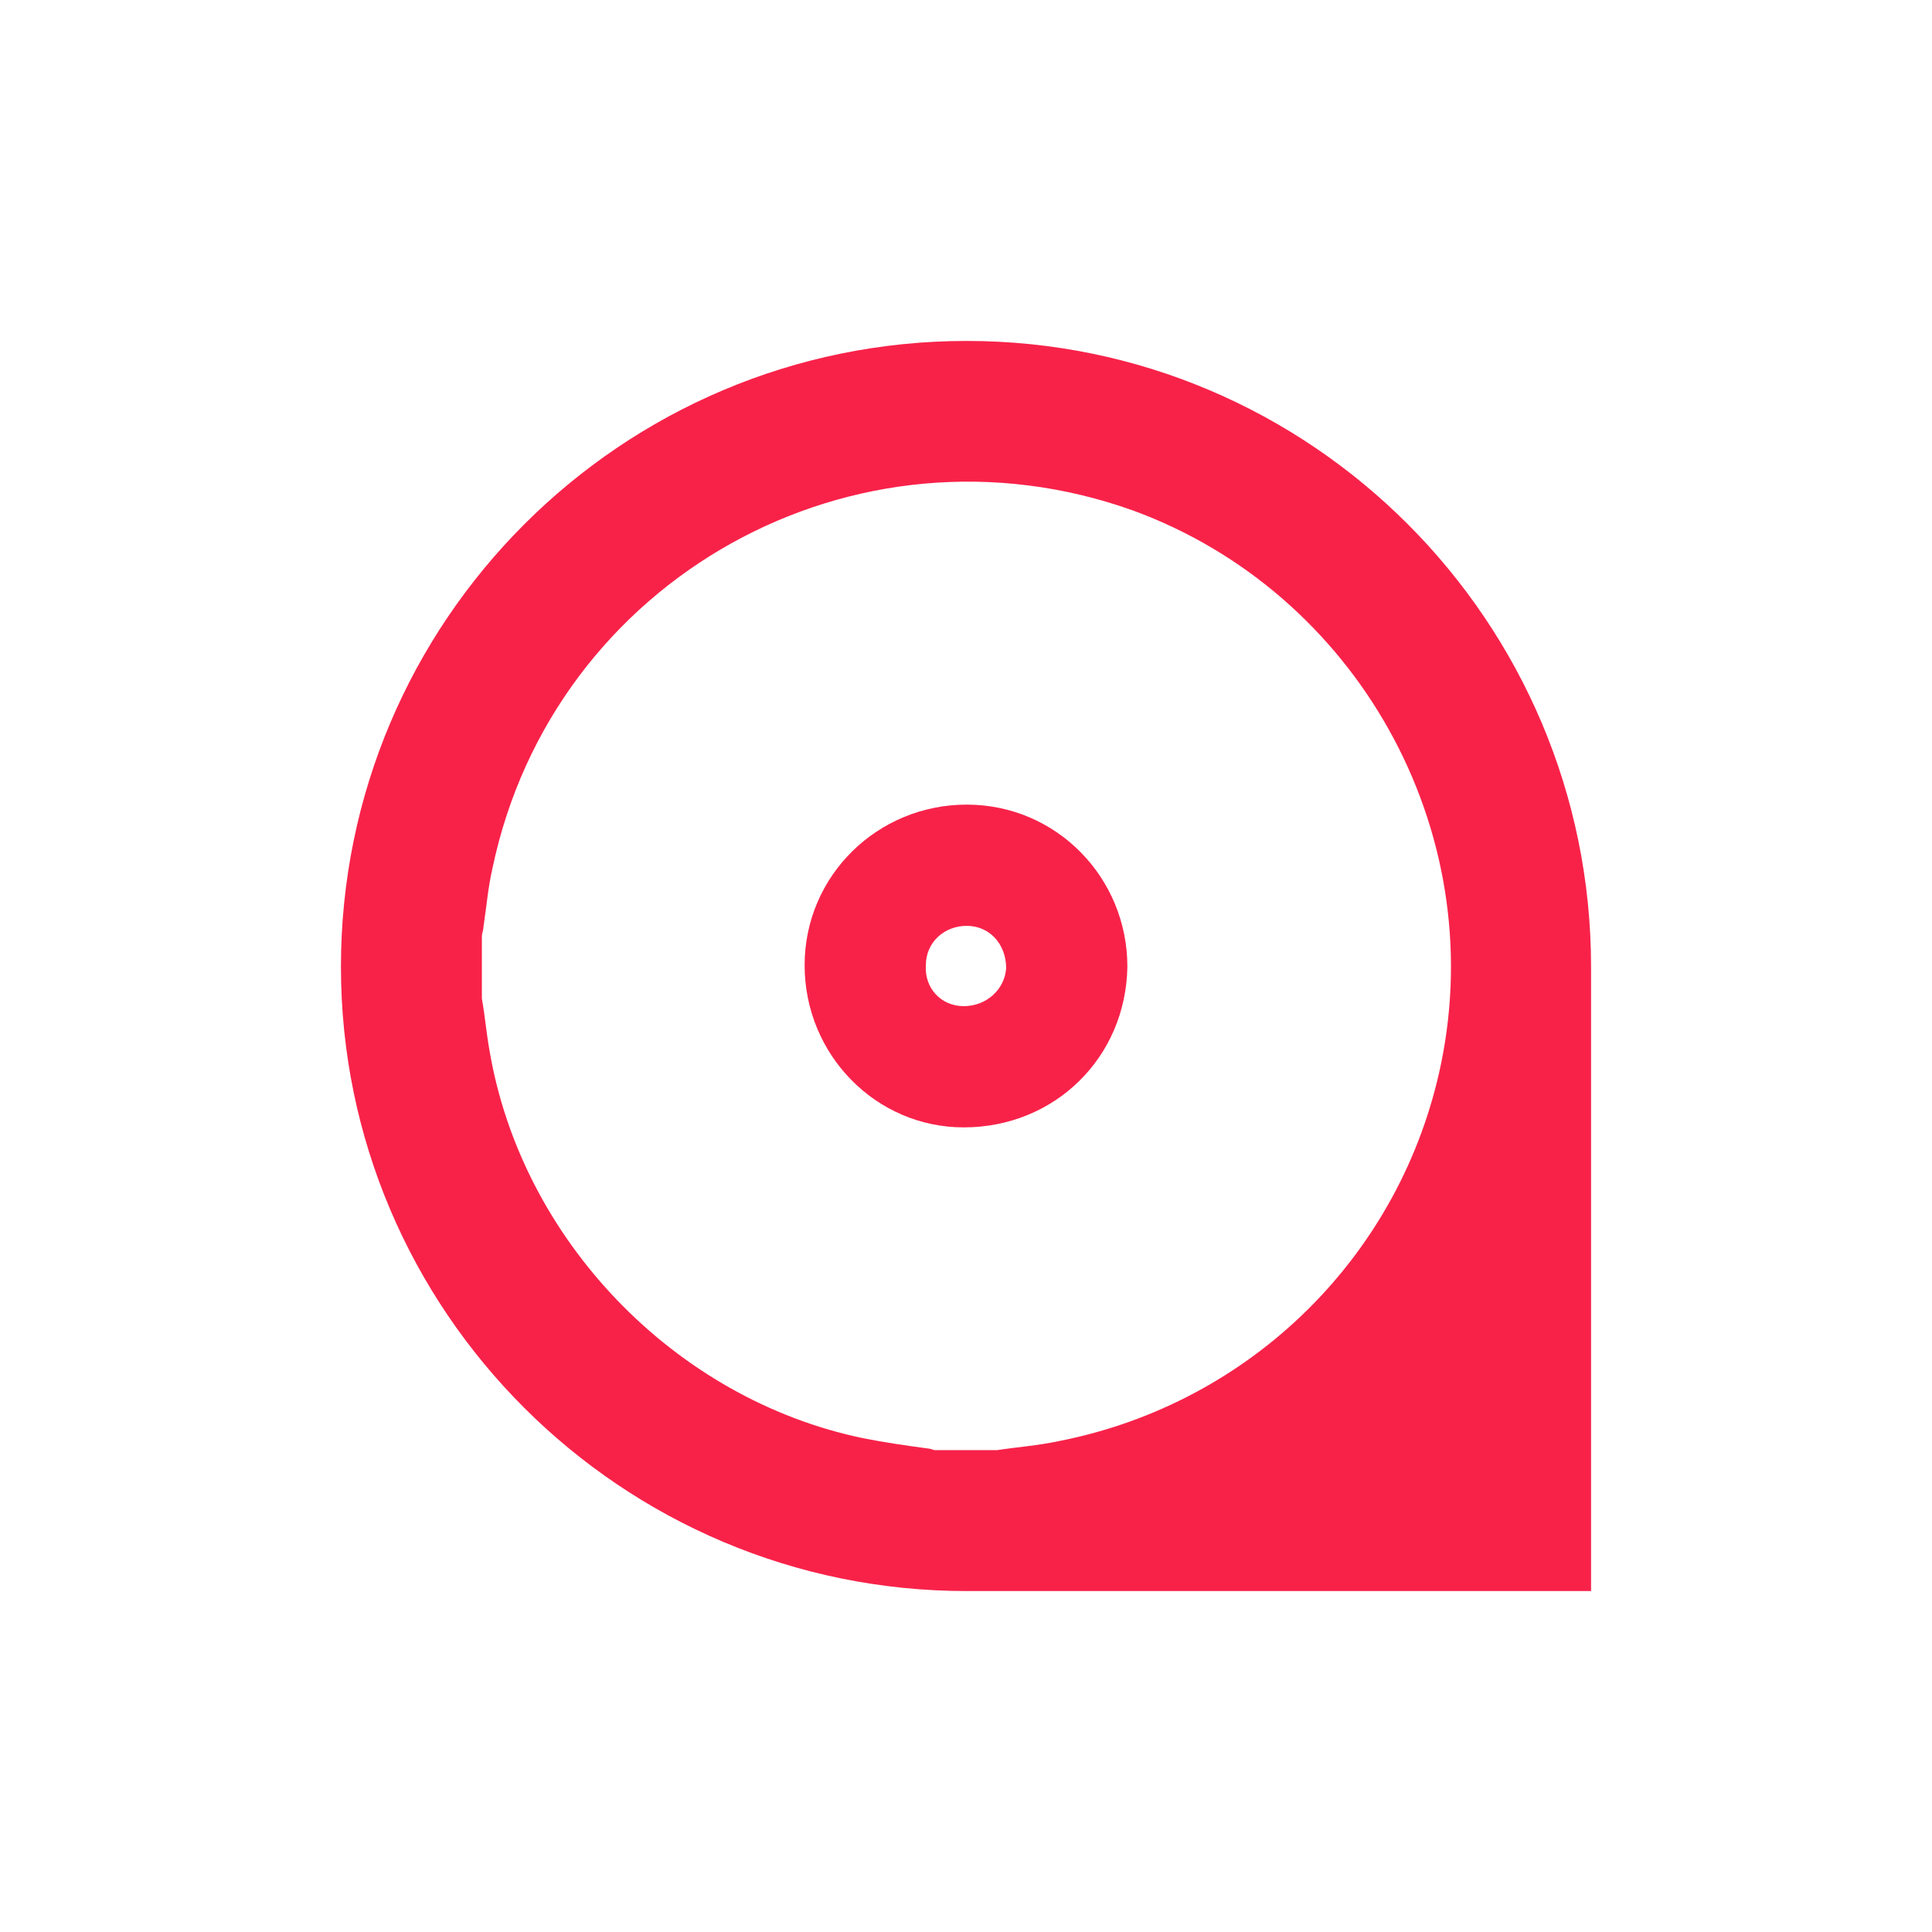 <?xml version="1.0" encoding="utf-8"?>
<!-- Generator: Adobe Illustrator 24.0.1, SVG Export Plug-In . SVG Version: 6.00 Build 0)  -->
<svg version="1.1" id="Layer_1" xmlns="http://www.w3.org/2000/svg" xmlns:xlink="http://www.w3.org/1999/xlink" x="0px" y="0px"
	 viewBox="0 0 127.5 127.5" style="enable-background:new 0 0 127.5 127.5;" xml:space="preserve">
<style type="text/css">
	.st0{display:none;}
	.st1{display:inline;}
	.st2{display:inline;fill:#FFFFFF;}
	.st3{clip-path:url(#SVGID_2_);fill:url(#SVGID_3_);}
	.st4{clip-path:url(#SVGID_5_);fill:url(#SVGID_6_);}
	.st5{clip-path:url(#SVGID_8_);fill:url(#SVGID_9_);}
	.st6{clip-path:url(#SVGID_11_);fill:url(#SVGID_12_);}
	.st7{clip-path:url(#SVGID_14_);fill:url(#SVGID_15_);}
	.st8{clip-path:url(#SVGID_17_);fill:url(#SVGID_18_);}
	.st9{clip-path:url(#SVGID_20_);fill:url(#SVGID_21_);}
	.st10{clip-path:url(#SVGID_23_);fill:url(#SVGID_24_);}
	.st11{clip-path:url(#SVGID_26_);fill:url(#SVGID_27_);}
	.st12{fill:#07DDB6;}
	.st13{display:inline;fill:#07DDB6;}
	.st14{fill:#844BB8;}
	.st15{display:inline;fill:#844BB8;}
	.st16{fill:#056CF2;}
	.st17{display:inline;fill:#056CF2;}
	.st18{display:inline;fill:none;stroke:#000000;stroke-width:0.5;stroke-miterlimit:10;}
	.st19{fill:#F82249;}
</style>
<g id="Logo_1" class="st0">
	<path class="st1" d="M55.1,9.1c-22.8,0-41.3,18.5-41.3,41.3s18.5,41.3,41.3,41.3h41.3V50.3C96.4,27.5,77.9,9.1,55.1,9.1z"/>
	<g class="st1">
		<path d="M660.7,60c-17.6,0-38.1,0-55.7,0c-0.7,0-1.3,0.1-2.2,0.1c5.1,9,20.3,14.5,31.5,3.4c5,4.7,10,9.4,15.4,14.4
			c-2.8,2.2-5.4,4.5-8.3,6.3c-7.4,4.6-15.4,6.7-24.2,6.1c-9.6-0.7-18-4-25-10.5c-9.4-8.6-13.9-19.4-13.3-32.2
			c0.8-18.6,14.6-34.7,33.4-38.4C633.8,5,655,19,659.7,40.3c0.6,2.8,0.8,5.7,1,8.6c0.2,3.1,0,6.3,0.1,9.5L660.7,60z M602.9,39.1
			c11.3,0,22.6,0,33.8,0c-2.1-4.6-8.5-9.5-16.6-9.8C613.2,29.2,605.1,33.7,602.9,39.1z"/>
		<path d="M357.1,49.5c0.2,22.7-18.3,41.5-41.6,41.5c-23.1,0-41.7-18.3-41.6-42.1c0.2-23.3,19.2-40.8,41.5-40.9
			C338.1,8,357.5,26.7,357.1,49.5z M295.6,49.6c-0.2,10.2,8.2,19.8,20,19.9c10.8,0.1,19.7-9,19.7-19.7s-8.3-20.1-19.8-20.1
			C303.8,29.7,295.4,39.4,295.6,49.6z"/>
		<path d="M228.7,8.1c22.6-0.3,41.7,18.6,41.6,41.5C270.1,71.4,252.7,91,228.8,91c-23.3,0-41.8-18.8-41.5-42.2
			C187.5,26.5,205.7,7.9,228.7,8.1z M248.7,49.6c-0.3-11.1-8.9-19.8-19.9-19.9c-10.9-0.1-20,9.1-20,20c0,10.7,9.1,19.9,20,19.8
			C239.9,69.4,248.5,60.6,248.7,49.6z"/>
		<path d="M186.1,25.8c-5.8,4-11.6,8.1-17.3,12.1c-9-11.4-23.6-9.5-30.7-1.8c-7.2,7.8-6.9,20.2,0.6,27.6c7.6,7.6,21.9,8.4,30.3-2.6
			c5.9,4,11.7,8,17.8,12.1c-3.9,5.5-8.7,9.8-14.5,13c-7.8,4.2-16.1,5.7-24.8,4.7c-20.4-2.4-34.6-18.9-36.1-37
			c-1.9-23.3,13.6-40,30.3-44.4C159.8,4.6,177.9,13.4,186.1,25.8z"/>
		<path d="M447.5,91.6H446c-20.5-0.5-38.9-15.3-42.7-36.3c-0.5-2.6-0.8-5.4-0.8-8c-0.1-18.6,0-38.7-0.1-57.3l21.6-6.9V9h23.4
			c0,6.7,0,13.3,0,20.1H424V47c0.1,11.6,8.8,21.4,20.3,22.9c1,0.1,2,0.3,3.2,0.4V91.6z"/>
		<path d="M387.8-27.4c0,38.4,0,79,0,117.4c-5.7,0-21.5,0-21.7,0c0-36.2,0-74,0-110.3L387.8-27.4z"/>
		<path d="M535.9,54.3c0.4-19.7,9.6-34,27.2-42.9c5.8-2.9,12-4.3,18.5-4.4h1.5c0,7.1,0,14.3,0,21.4c-2,0.2-3.9,0.5-5.8,1
			c-10.4,2.5-18.1,11.1-19.5,21.7c-0.2,1.5-0.2,3-0.2,4.5c0,10.9,0,23.7,0,34.6h-21.7V54.3z"/>
		<path d="M502.8,9v45.7c0,8.1-6.6,14.7-14.7,14.7s-14.7-6.6-14.7-14.7V9h-21.8v45.7l0,0c0,20.1,16.3,36.4,36.4,36.4
			s36.4-16.3,36.4-36.4l0,0V9H502.8z"/>
	</g>
	<polygon class="st2" points="36.1,31.3 53.5,40.2 67.4,26.3 64.3,45.7 81.8,54.6 62.4,57.6 59.4,77 50.5,59.5 31.1,62.6 45,48.7 	
		"/>
</g>
<g id="Color" class="st0">
	<g class="st1">
		<g>
			<g>
				<defs>
					<path id="SVGID_1_" d="M660.7,60c-17.6,0-38.1,0-55.7,0c-0.7,0-1.3,0.1-2.2,0.1c5.1,9,20.3,14.5,31.5,3.4
						c5,4.7,10,9.4,15.4,14.4c-2.8,2.2-5.4,4.5-8.3,6.3c-7.4,4.6-15.4,6.7-24.2,6.1c-9.6-0.7-18-4-25-10.5
						c-9.4-8.6-13.9-19.4-13.3-32.2c0.8-18.6,14.6-34.7,33.4-38.4C633.8,5,655,19,659.7,40.3c0.6,2.8,0.8,5.7,1,8.6
						c0.2,3.1,0,6.3,0.1,9.5L660.7,60z M602.9,39.1c11.3,0,22.6,0,33.8,0c-2.1-4.6-8.5-9.5-16.6-9.8
						C613.2,29.2,605.1,33.7,602.9,39.1z"/>
				</defs>
				<clipPath id="SVGID_2_">
					<use xlink:href="#SVGID_1_"  style="overflow:visible;"/>
				</clipPath>
				
					<linearGradient id="SVGID_3_" gradientUnits="userSpaceOnUse" x1="2.8" y1="494.35" x2="700.6" y2="494.35" gradientTransform="matrix(1 0 0 1 0 -468)">
					<stop  offset="0" style="stop-color:#ED6C30"/>
					<stop  offset="1" style="stop-color:#E7502E"/>
				</linearGradient>
				<rect x="2.8" y="-78.6" class="st3" width="697.8" height="209.9"/>
			</g>
		</g>
	</g>
	<g class="st1">
		<g>
			<g>
				<defs>
					<path id="SVGID_4_" d="M357.1,49.5c0.2,22.7-18.3,41.5-41.6,41.5c-23.1,0-41.7-18.3-41.6-42.1c0.2-23.3,19.2-40.8,41.5-40.9
						C338.1,8,357.5,26.7,357.1,49.5z M295.6,49.6c-0.2,10.2,8.2,19.8,20,19.9c10.8,0.1,19.7-9,19.7-19.7s-8.3-20.1-19.8-20.1
						C303.8,29.7,295.4,39.4,295.6,49.6z"/>
				</defs>
				<clipPath id="SVGID_5_">
					<use xlink:href="#SVGID_4_"  style="overflow:visible;"/>
				</clipPath>
				
					<linearGradient id="SVGID_6_" gradientUnits="userSpaceOnUse" x1="2.8" y1="494.35" x2="700.6" y2="494.35" gradientTransform="matrix(1 0 0 1 0 -468)">
					<stop  offset="0" style="stop-color:#ED6C30"/>
					<stop  offset="1" style="stop-color:#E7502E"/>
				</linearGradient>
				<rect x="2.8" y="-78.6" class="st4" width="697.8" height="209.9"/>
			</g>
		</g>
	</g>
	<g class="st1">
		<g>
			<g>
				<defs>
					<path id="SVGID_7_" d="M228.7,8.1c22.6-0.3,41.7,18.6,41.6,41.5C270.1,71.4,252.7,91,228.8,91c-23.3,0-41.8-18.8-41.5-42.2
						C187.5,26.5,205.7,7.9,228.7,8.1z M248.7,49.6c-0.3-11.1-8.9-19.8-19.9-19.9c-10.9-0.1-20,9.1-20,20c0,10.7,9.1,19.9,20,19.8
						C239.9,69.4,248.5,60.6,248.7,49.6z"/>
				</defs>
				<clipPath id="SVGID_8_">
					<use xlink:href="#SVGID_7_"  style="overflow:visible;"/>
				</clipPath>
				
					<linearGradient id="SVGID_9_" gradientUnits="userSpaceOnUse" x1="2.8" y1="494.35" x2="700.6" y2="494.35" gradientTransform="matrix(1 0 0 1 0 -468)">
					<stop  offset="0" style="stop-color:#ED6C30"/>
					<stop  offset="1" style="stop-color:#E7502E"/>
				</linearGradient>
				<rect x="2.8" y="-78.6" class="st5" width="697.8" height="209.9"/>
			</g>
		</g>
	</g>
	<g class="st1">
		<g>
			<g>
				<defs>
					<path id="SVGID_10_" d="M186.1,25.8c-5.8,4-11.6,8.1-17.3,12.1c-9-11.4-23.6-9.5-30.7-1.8c-7.2,7.8-6.9,20.2,0.6,27.6
						c7.6,7.6,21.9,8.4,30.3-2.6c5.9,4,11.7,8,17.8,12.1c-3.9,5.5-8.7,9.8-14.5,13c-7.8,4.2-16.1,5.7-24.8,4.7
						c-20.4-2.4-34.6-18.9-36.1-37c-1.9-23.3,13.6-40,30.3-44.4C159.8,4.6,177.9,13.4,186.1,25.8z"/>
				</defs>
				<clipPath id="SVGID_11_">
					<use xlink:href="#SVGID_10_"  style="overflow:visible;"/>
				</clipPath>
				
					<linearGradient id="SVGID_12_" gradientUnits="userSpaceOnUse" x1="2.8" y1="494.35" x2="700.6" y2="494.35" gradientTransform="matrix(1 0 0 1 0 -468)">
					<stop  offset="0" style="stop-color:#ED6C30"/>
					<stop  offset="1" style="stop-color:#E7502E"/>
				</linearGradient>
				<rect x="2.8" y="-78.6" class="st6" width="697.8" height="209.9"/>
			</g>
		</g>
	</g>
	<g class="st1">
		<g>
			<g>
				<defs>
					<path id="SVGID_13_" d="M447.5,91.6H446c-20.5-0.5-38.9-15.3-42.7-36.3c-0.5-2.6-0.8-5.4-0.8-8c-0.1-18.6,0-38.7-0.1-57.3
						l21.6-6.9V9h23.4c0,6.7,0,13.3,0,20.1H424V47c0.1,11.6,8.8,21.4,20.3,22.9c1,0.1,2,0.3,3.2,0.4V91.6z"/>
				</defs>
				<clipPath id="SVGID_14_">
					<use xlink:href="#SVGID_13_"  style="overflow:visible;"/>
				</clipPath>
				
					<linearGradient id="SVGID_15_" gradientUnits="userSpaceOnUse" x1="2.8" y1="494.35" x2="700.6" y2="494.35" gradientTransform="matrix(1 0 0 1 0 -468)">
					<stop  offset="0" style="stop-color:#ED6C30"/>
					<stop  offset="1" style="stop-color:#E7502E"/>
				</linearGradient>
				<rect x="2.8" y="-78.6" class="st7" width="697.8" height="209.9"/>
			</g>
		</g>
	</g>
	<g class="st1">
		<g>
			<g>
				<defs>
					<path id="SVGID_16_" d="M387.8-27.4c0,38.4,0,79,0,117.4c-5.7,0-21.5,0-21.7,0c0-36.2,0-74,0-110.3L387.8-27.4z"/>
				</defs>
				<clipPath id="SVGID_17_">
					<use xlink:href="#SVGID_16_"  style="overflow:visible;"/>
				</clipPath>
				
					<linearGradient id="SVGID_18_" gradientUnits="userSpaceOnUse" x1="2.8" y1="494.35" x2="700.6" y2="494.35" gradientTransform="matrix(1 0 0 1 0 -468)">
					<stop  offset="0" style="stop-color:#ED6C30"/>
					<stop  offset="1" style="stop-color:#E7502E"/>
				</linearGradient>
				<rect x="2.8" y="-78.6" class="st8" width="697.8" height="209.9"/>
			</g>
		</g>
	</g>
	<g class="st1">
		<g>
			<g>
				<defs>
					<path id="SVGID_19_" d="M535.9,54.3c0.4-19.7,9.6-34,27.2-42.9c5.8-2.9,12-4.3,18.5-4.4h1.5c0,7.1,0,14.3,0,21.4
						c-2,0.2-3.9,0.5-5.8,1c-10.4,2.5-18.1,11.1-19.5,21.7c-0.2,1.5-0.2,3-0.2,4.5c0,10.9,0,23.7,0,34.6h-21.7V54.3z"/>
				</defs>
				<clipPath id="SVGID_20_">
					<use xlink:href="#SVGID_19_"  style="overflow:visible;"/>
				</clipPath>
				
					<linearGradient id="SVGID_21_" gradientUnits="userSpaceOnUse" x1="2.8" y1="494.35" x2="700.6" y2="494.35" gradientTransform="matrix(1 0 0 1 0 -468)">
					<stop  offset="0" style="stop-color:#ED6C30"/>
					<stop  offset="1" style="stop-color:#E7502E"/>
				</linearGradient>
				<rect x="2.8" y="-78.6" class="st9" width="697.8" height="209.9"/>
			</g>
		</g>
	</g>
	<g class="st1">
		<g>
			<g>
				<defs>
					<path id="SVGID_22_" d="M502.8,9v45.7c0,8.1-6.6,14.7-14.7,14.7s-14.7-6.6-14.7-14.7V9h-21.8v45.7l0,0
						c0,20.1,16.3,36.4,36.4,36.4s36.4-16.3,36.4-36.4l0,0V9H502.8z"/>
				</defs>
				<clipPath id="SVGID_23_">
					<use xlink:href="#SVGID_22_"  style="overflow:visible;"/>
				</clipPath>
				
					<linearGradient id="SVGID_24_" gradientUnits="userSpaceOnUse" x1="2.8" y1="494.35" x2="700.6" y2="494.35" gradientTransform="matrix(1 0 0 1 0 -468)">
					<stop  offset="0" style="stop-color:#ED6C30"/>
					<stop  offset="1" style="stop-color:#E7502E"/>
				</linearGradient>
				<rect x="2.8" y="-78.6" class="st10" width="697.8" height="209.9"/>
			</g>
		</g>
	</g>
	<g class="st1">
		<g>
			<g>
				<defs>
					<path id="SVGID_25_" d="M55.1,9.1c-22.8,0-41.3,18.5-41.3,41.3s18.5,41.3,41.3,41.3h41.3V50.3C96.4,27.5,77.9,9.1,55.1,9.1z
						 M62.4,57.6l-3,19.4l-8.9-17.5l-19.3,3.1L45,48.7l-8.9-17.5l17.5,8.9l13.8-13.8l-3.1,19.3l17.5,8.9L62.4,57.6z"/>
				</defs>
				<clipPath id="SVGID_26_">
					<use xlink:href="#SVGID_25_"  style="overflow:visible;"/>
				</clipPath>
				
					<linearGradient id="SVGID_27_" gradientUnits="userSpaceOnUse" x1="2.8" y1="494.35" x2="700.6" y2="494.35" gradientTransform="matrix(1 0 0 1 0 -468)">
					<stop  offset="0" style="stop-color:#ED6C30"/>
					<stop  offset="1" style="stop-color:#E7502E"/>
				</linearGradient>
				<rect x="2.8" y="-78.6" class="st11" width="697.8" height="209.9"/>
			</g>
		</g>
	</g>
</g>
<g id="Layer_4" class="st0">
	<g class="st1">
		<path class="st12" d="M660.7,60c-17.6,0-38.1,0-55.7,0c-0.7,0-1.3,0.1-2.2,0.1c5.1,9,20.3,14.5,31.5,3.4c5,4.7,10,9.4,15.4,14.4
			c-2.8,2.2-5.4,4.5-8.3,6.3c-7.4,4.6-15.4,6.7-24.2,6.1c-9.6-0.7-18-4-25-10.5c-9.4-8.6-13.9-19.4-13.3-32.2
			c0.8-18.6,14.6-34.7,33.4-38.4C633.8,5,655,19,659.7,40.3c0.6,2.8,0.8,5.7,1,8.6c0.2,3.1,0,6.3,0.1,9.5L660.7,60z M602.9,39.1
			c11.3,0,22.6,0,33.8,0c-2.1-4.6-8.5-9.5-16.6-9.8C613.2,29.2,605.1,33.7,602.9,39.1z"/>
		<path class="st12" d="M357.1,49.5c0.2,22.7-18.3,41.5-41.6,41.5c-23.1,0-41.7-18.3-41.6-42.1c0.2-23.3,19.2-40.8,41.5-40.9
			C338.1,8,357.5,26.7,357.1,49.5z M295.6,49.6c-0.2,10.2,8.2,19.8,20,19.9c10.8,0.1,19.7-9,19.7-19.7s-8.3-20.1-19.8-20.1
			C303.8,29.7,295.4,39.4,295.6,49.6z"/>
		<path class="st12" d="M228.7,8.1c22.6-0.3,41.7,18.6,41.6,41.5C270.1,71.4,252.7,91,228.8,91c-23.3,0-41.8-18.8-41.5-42.2
			C187.5,26.5,205.7,7.9,228.7,8.1z M248.7,49.6c-0.3-11.1-8.9-19.8-19.9-19.9c-10.9-0.1-20,9.1-20,20c0,10.7,9.1,19.9,20,19.8
			C239.9,69.4,248.5,60.6,248.7,49.6z"/>
		<path class="st12" d="M186.1,25.8c-5.8,4-11.6,8.1-17.3,12.1c-9-11.4-23.6-9.5-30.7-1.8c-7.2,7.8-6.9,20.2,0.6,27.6
			c7.6,7.6,21.9,8.4,30.3-2.6c5.9,4,11.7,8,17.8,12.1c-3.9,5.5-8.7,9.8-14.5,13c-7.8,4.2-16.1,5.7-24.8,4.7
			c-20.4-2.4-34.6-18.9-36.1-37c-1.9-23.3,13.6-40,30.3-44.4C159.8,4.6,177.9,13.4,186.1,25.8z"/>
		<path class="st12" d="M447.5,91.6H446c-20.5-0.5-38.9-15.3-42.7-36.3c-0.5-2.6-0.8-5.4-0.8-8c-0.1-18.6,0-38.7-0.1-57.3l21.6-6.9
			V9h23.4c0,6.7,0,13.3,0,20.1H424V47c0.1,11.6,8.8,21.4,20.3,22.9c1,0.1,2,0.3,3.2,0.4V91.6z"/>
		<path class="st12" d="M387.8-27.4c0,38.4,0,79,0,117.4c-5.7,0-21.5,0-21.7,0c0-36.2,0-74,0-110.3L387.8-27.4z"/>
		<path class="st12" d="M535.9,54.3c0.4-19.7,9.6-34,27.2-42.9c5.8-2.9,12-4.3,18.5-4.4h1.5c0,7.1,0,14.3,0,21.4
			c-2,0.2-3.9,0.5-5.8,1c-10.4,2.5-18.1,11.1-19.5,21.7c-0.2,1.5-0.2,3-0.2,4.5c0,10.9,0,23.7,0,34.6h-21.7V54.3z"/>
		<path class="st12" d="M502.8,9v45.7c0,8.1-6.6,14.7-14.7,14.7s-14.7-6.6-14.7-14.7V9h-21.8v45.7l0,0c0,20.1,16.3,36.4,36.4,36.4
			s36.4-16.3,36.4-36.4l0,0V9H502.8z"/>
	</g>
	<path class="st13" d="M55.1,9.1c-22.8,0-41.3,18.5-41.3,41.3s18.5,41.3,41.3,41.3h41.3V50.3C96.4,27.5,77.9,9.1,55.1,9.1z
		 M62.4,57.6l-3,19.4l-8.9-17.5l-19.3,3.1L45,48.7l-8.9-17.5l17.5,8.9l13.8-13.8l-3.1,19.3l17.5,8.9L62.4,57.6z"/>
</g>
<g id="Layer_5" class="st0">
	<g class="st1">
		<path class="st14" d="M660.7,60c-17.6,0-38.1,0-55.7,0c-0.7,0-1.3,0.1-2.2,0.1c5.1,9,20.3,14.5,31.5,3.4c5,4.7,10,9.4,15.4,14.4
			c-2.8,2.2-5.4,4.5-8.3,6.3c-7.4,4.6-15.4,6.7-24.2,6.1c-9.6-0.7-18-4-25-10.5c-9.4-8.6-13.9-19.4-13.3-32.2
			c0.8-18.6,14.6-34.7,33.4-38.4C633.8,5,655,19,659.7,40.3c0.6,2.8,0.8,5.7,1,8.6c0.2,3.1,0,6.3,0.1,9.5L660.7,60z M602.9,39.1
			c11.3,0,22.6,0,33.8,0c-2.1-4.6-8.5-9.5-16.6-9.8C613.2,29.2,605.1,33.7,602.9,39.1z"/>
		<path class="st14" d="M357.1,49.5c0.2,22.7-18.3,41.5-41.6,41.5c-23.1,0-41.7-18.3-41.6-42.1c0.2-23.3,19.2-40.8,41.5-40.9
			C338.1,8,357.5,26.7,357.1,49.5z M295.6,49.6c-0.2,10.2,8.2,19.8,20,19.9c10.8,0.1,19.7-9,19.7-19.7s-8.3-20.1-19.8-20.1
			C303.8,29.7,295.4,39.4,295.6,49.6z"/>
		<path class="st14" d="M228.7,8.1c22.6-0.3,41.7,18.6,41.6,41.5C270.1,71.4,252.7,91,228.8,91c-23.3,0-41.8-18.8-41.5-42.2
			C187.5,26.5,205.7,7.9,228.7,8.1z M248.7,49.6c-0.3-11.1-8.9-19.8-19.9-19.9c-10.9-0.1-20,9.1-20,20c0,10.7,9.1,19.9,20,19.8
			C239.9,69.4,248.5,60.6,248.7,49.6z"/>
		<path class="st14" d="M186.1,25.8c-5.8,4-11.6,8.1-17.3,12.1c-9-11.4-23.6-9.5-30.7-1.8c-7.2,7.8-6.9,20.2,0.6,27.6
			c7.6,7.6,21.9,8.4,30.3-2.6c5.9,4,11.7,8,17.8,12.1c-3.9,5.5-8.7,9.8-14.5,13c-7.8,4.2-16.1,5.7-24.8,4.7
			c-20.4-2.4-34.6-18.9-36.1-37c-1.9-23.3,13.6-40,30.3-44.4C159.8,4.6,177.9,13.4,186.1,25.8z"/>
		<path class="st14" d="M447.5,91.6H446c-20.5-0.5-38.9-15.3-42.7-36.3c-0.5-2.6-0.8-5.4-0.8-8c-0.1-18.6,0-38.7-0.1-57.3l21.6-6.9
			V9h23.4c0,6.7,0,13.3,0,20.1H424V47c0.1,11.6,8.8,21.4,20.3,22.9c1,0.1,2,0.3,3.2,0.4V91.6z"/>
		<path class="st14" d="M387.8-27.4c0,38.4,0,79,0,117.4c-5.7,0-21.5,0-21.7,0c0-36.2,0-74,0-110.3L387.8-27.4z"/>
		<path class="st14" d="M535.9,54.3c0.4-19.7,9.6-34,27.2-42.9c5.8-2.9,12-4.3,18.5-4.4h1.5c0,7.1,0,14.3,0,21.4
			c-2,0.2-3.9,0.5-5.8,1c-10.4,2.5-18.1,11.1-19.5,21.7c-0.2,1.5-0.2,3-0.2,4.5c0,10.9,0,23.7,0,34.6h-21.7V54.3z"/>
		<path class="st14" d="M502.8,9v45.7c0,8.1-6.6,14.7-14.7,14.7s-14.7-6.6-14.7-14.7V9h-21.8v45.7l0,0c0,20.1,16.3,36.4,36.4,36.4
			s36.4-16.3,36.4-36.4l0,0V9H502.8z"/>
	</g>
	<path class="st15" d="M55.1,9.1c-22.8,0-41.3,18.5-41.3,41.3s18.5,41.3,41.3,41.3h41.3V50.3C96.4,27.5,77.9,9.1,55.1,9.1z
		 M62.4,57.6l-3,19.4l-8.9-17.5l-19.3,3.1L45,48.7l-8.9-17.5l17.5,8.9l13.8-13.8l-3.1,19.3l17.5,8.9L62.4,57.6z"/>
</g>
<g id="Layer_6" class="st0">
	<g class="st1">
		<path class="st16" d="M660.7,60c-17.6,0-38.1,0-55.7,0c-0.7,0-1.3,0.1-2.2,0.1c5.1,9,20.3,14.5,31.5,3.4c5,4.7,10,9.4,15.4,14.4
			c-2.8,2.2-5.4,4.5-8.3,6.3c-7.4,4.6-15.4,6.7-24.2,6.1c-9.6-0.7-18-4-25-10.5c-9.4-8.6-13.9-19.4-13.3-32.2
			c0.8-18.6,14.6-34.7,33.4-38.4C633.8,5,655,19,659.7,40.3c0.6,2.8,0.8,5.7,1,8.6c0.2,3.1,0,6.3,0.1,9.5L660.7,60z M602.9,39.1
			c11.3,0,22.6,0,33.8,0c-2.1-4.6-8.5-9.5-16.6-9.8C613.2,29.2,605.1,33.7,602.9,39.1z"/>
		<path class="st16" d="M357.1,49.5c0.2,22.7-18.3,41.5-41.6,41.5c-23.1,0-41.7-18.3-41.6-42.1c0.2-23.3,19.2-40.8,41.5-40.9
			C338.1,8,357.5,26.7,357.1,49.5z M295.6,49.6c-0.2,10.2,8.2,19.8,20,19.9c10.8,0.1,19.7-9,19.7-19.7s-8.3-20.1-19.8-20.1
			C303.8,29.7,295.4,39.4,295.6,49.6z"/>
		<path class="st16" d="M228.7,8.1c22.6-0.3,41.7,18.6,41.6,41.5C270.1,71.4,252.7,91,228.8,91c-23.3,0-41.8-18.8-41.5-42.2
			C187.5,26.5,205.7,7.9,228.7,8.1z M248.7,49.6c-0.3-11.1-8.9-19.8-19.9-19.9c-10.9-0.1-20,9.1-20,20c0,10.7,9.1,19.9,20,19.8
			C239.9,69.4,248.5,60.6,248.7,49.6z"/>
		<path class="st16" d="M186.1,25.8c-5.8,4-11.6,8.1-17.3,12.1c-9-11.4-23.6-9.5-30.7-1.8c-7.2,7.8-6.9,20.2,0.6,27.6
			c7.6,7.6,21.9,8.4,30.3-2.6c5.9,4,11.7,8,17.8,12.1c-3.9,5.5-8.7,9.8-14.5,13c-7.8,4.2-16.1,5.7-24.8,4.7
			c-20.4-2.4-34.6-18.9-36.1-37c-1.9-23.3,13.6-40,30.3-44.4C159.8,4.6,177.9,13.4,186.1,25.8z"/>
		<path class="st16" d="M447.5,91.6H446c-20.5-0.5-38.9-15.3-42.7-36.3c-0.5-2.6-0.8-5.4-0.8-8c-0.1-18.6,0-38.7-0.1-57.3l21.6-6.9
			V9h23.4c0,6.7,0,13.3,0,20.1H424V47c0.1,11.6,8.8,21.4,20.3,22.9c1,0.1,2,0.3,3.2,0.4V91.6z"/>
		<path class="st16" d="M387.8-27.4c0,38.4,0,79,0,117.4c-5.7,0-21.5,0-21.7,0c0-36.2,0-74,0-110.3L387.8-27.4z"/>
		<path class="st16" d="M535.9,54.3c0.4-19.7,9.6-34,27.2-42.9c5.8-2.9,12-4.3,18.5-4.4h1.5c0,7.1,0,14.3,0,21.4
			c-2,0.2-3.9,0.5-5.8,1c-10.4,2.5-18.1,11.1-19.5,21.7c-0.2,1.5-0.2,3-0.2,4.5c0,10.9,0,23.7,0,34.6h-21.7V54.3z"/>
		<path class="st16" d="M502.8,9v45.7c0,8.1-6.6,14.7-14.7,14.7s-14.7-6.6-14.7-14.7V9h-21.8v45.7l0,0c0,20.1,16.3,36.4,36.4,36.4
			s36.4-16.3,36.4-36.4l0,0V9H502.8z"/>
	</g>
	<path class="st17" d="M55.1,9.1c-22.8,0-41.3,18.5-41.3,41.3s18.5,41.3,41.3,41.3h41.3V50.3C96.4,27.5,77.9,9.1,55.1,9.1z
		 M62.4,57.6l-3,19.4l-8.9-17.5l-19.3,3.1L45,48.7l-8.9-17.5l17.5,8.9l13.8-13.8l-3.1,19.3l17.5,8.9L62.4,57.6z"/>
</g>
<g id="Layer_7" class="st0">
	<line class="st18" x1="-44" y1="32.1" x2="718.5" y2="32.1"/>
	<line class="st18" x1="337.2" y1="-237.5" x2="336.8" y2="301.7"/>
	<g class="st1">
		<g>
			<path class="st19" d="M249.3-106.1c-6.7,0-14.5,0-21.1,0c-0.3,0-0.5,0-0.8,0c1.9,3.4,7.7,5.5,11.9,1.3c1.9,1.8,3.8,3.6,5.8,5.5
				c-1.1,0.8-2,1.7-3.1,2.4c-2.8,1.7-5.8,2.5-9.2,2.3c-3.6-0.3-6.8-1.5-9.5-4c-3.6-3.3-5.3-7.4-5.1-12.2c0.3-7.1,5.5-13.2,12.7-14.6
				c8.1-1.6,16.2,3.7,18,11.8c0.2,1.1,0.3,2.2,0.4,3.2c0.1,1.2,0,2.4,0,3.6L249.3-106.1z M227.3-114.1c4.3,0,8.6,0,12.8,0
				c-0.8-1.7-3.2-3.6-6.3-3.7C231.3-117.8,228.2-116.1,227.3-114.1z"/>
			<path class="st19" d="M134.1-110.1c0.1,8.6-6.9,15.8-15.8,15.8c-8.8,0-15.8-6.9-15.8-16c0.1-8.9,7.3-15.5,15.7-15.5
				C126.9-125.9,134.2-118.8,134.1-110.1z M110.8-110.1c-0.1,3.9,3.1,7.5,7.6,7.5c4.1,0,7.5-3.4,7.5-7.5s-3.1-7.6-7.5-7.6
				C113.9-117.6,110.7-113.9,110.8-110.1z"/>
			<path class="st19" d="M85.4-125.8c8.6-0.1,15.8,7.1,15.8,15.8c0,8.3-6.7,15.7-15.7,15.7c-8.8,0-15.9-7.1-15.8-16
				C69.7-118.8,76.6-125.9,85.4-125.8z M92.9-110.1c-0.1-4.2-3.4-7.5-7.6-7.6c-4.1,0-7.6,3.5-7.6,7.6s3.5,7.6,7.6,7.5
				C89.6-102.6,92.9-105.9,92.9-110.1z"/>
			<path class="st19" d="M69.2-119.1c-2.2,1.5-4.4,3.1-6.6,4.6c-3.4-4.3-9-3.6-11.7-0.7c-2.7,3-2.6,7.7,0.2,10.5
				c2.9,2.9,8.3,3.2,11.5-1c2.2,1.5,4.5,3,6.7,4.6c-1.5,2.1-3.3,3.7-5.5,4.9c-2.9,1.6-6.1,2.2-9.4,1.8c-7.7-0.9-13.1-7.2-13.7-14
				c-0.7-8.8,5.2-15.2,11.5-16.9C59.2-127.1,66.1-123.8,69.2-119.1z"/>
			<path class="st19" d="M168.4-94.1h-0.6c-7.8-0.2-14.8-5.8-16.2-13.8c-0.2-1-0.3-2-0.3-3.1c0-7,0-14.7,0-21.7l8.2-2.6v9.8h8.9
				c0,2.6,0,5.1,0,7.6h-8.9v6.8c0,4.4,3.3,8.1,7.7,8.7c0.4,0,0.8,0.1,1.2,0.1L168.4-94.1z"/>
			<path class="st19" d="M145.7-139.3c0,14.6,0,30,0,44.6c-2.2,0-8.1,0-8.2,0c0-13.7,0-28.1,0-41.9L145.7-139.3z"/>
			<path class="st19" d="M201.9-108.3c0.2-7.5,3.7-12.9,10.3-16.3c2.2-1.1,4.6-1.6,7-1.7h0.6c0,2.7,0,5.4,0,8.1
				c-0.8,0.1-1.5,0.2-2.2,0.4c-4,1-6.9,4.2-7.4,8.3c-0.1,0.6-0.1,1.1-0.1,1.7c0,4.1,0,9,0,13.1h-8.2L201.9-108.3z"/>
			<path class="st19" d="M189.4-125.5v17.3c0,3.1-2.5,5.6-5.6,5.6s-5.6-2.5-5.6-5.6v-17.3H170v17.3l0,0c0,7.6,6.2,13.8,13.8,13.8
				s13.8-6.2,13.8-13.8l0,0v-17.3H189.4z"/>
		</g>
		<path class="st19" d="M19.5-125.4c-8.6,0-15.7,7-15.7,15.7c0,8.6,7,15.7,15.7,15.7h15.7v-15.7C35.2-118.4,28.2-125.4,19.5-125.4z
			 M22.3-107l-1.2,7.3l-3.4-6.6l-7.3,1.2l5.3-5.3l-3.4-6.6l6.6,3.4l5.3-5.3l-1.2,7.3l6.6,3.4L22.3-107z"/>
	</g>
	<g class="st1">
		<g>
			<path class="st12" d="M670.2-106.1c-6.7,0-14.5,0-21.1,0c-0.3,0-0.5,0-0.8,0c1.9,3.4,7.7,5.5,11.9,1.3c1.9,1.8,3.8,3.6,5.8,5.5
				c-1.1,0.8-2,1.7-3.1,2.4c-2.8,1.7-5.8,2.5-9.2,2.3c-3.6-0.3-6.8-1.5-9.5-4c-3.6-3.3-5.3-7.4-5.1-12.2c0.3-7.1,5.5-13.2,12.7-14.6
				c8.1-1.6,16.2,3.7,18,11.8c0.2,1.1,0.3,2.2,0.4,3.2c0.1,1.2,0,2.4,0,3.6L670.2-106.1z M648.3-114.1c4.3,0,8.6,0,12.8,0
				c-0.8-1.7-3.2-3.6-6.3-3.7C652.2-117.8,649.1-116.1,648.3-114.1z"/>
			<path class="st12" d="M555-110.1c0.1,8.6-6.9,15.8-15.8,15.8c-8.8,0-15.8-6.9-15.8-16c0.1-8.9,7.3-15.5,15.7-15.5
				C547.8-125.9,555.2-118.8,555-110.1z M531.7-110.1c-0.1,3.9,3.1,7.5,7.6,7.5c4.1,0,7.5-3.4,7.5-7.5s-3.1-7.6-7.5-7.6
				C534.8-117.6,531.6-113.9,531.7-110.1z"/>
			<path class="st12" d="M506.3-125.8c8.6-0.1,15.8,7.1,15.8,15.8c0,8.3-6.7,15.7-15.7,15.7c-8.8,0-15.9-7.1-15.8-16
				C490.7-118.8,497.6-125.9,506.3-125.8z M513.9-110.1c-0.1-4.2-3.4-7.5-7.6-7.6c-4.1,0-7.6,3.5-7.6,7.6s3.5,7.6,7.6,7.5
				C510.5-102.6,513.8-105.9,513.9-110.1z"/>
			<path class="st12" d="M490.1-119.1c-2.2,1.5-4.4,3.1-6.6,4.6c-3.4-4.3-9-3.6-11.7-0.7c-2.7,3-2.6,7.7,0.2,10.5
				c2.9,2.9,8.3,3.2,11.5-1c2.2,1.5,4.5,3,6.7,4.6c-1.5,2.1-3.3,3.7-5.5,4.9c-2.9,1.6-6.1,2.2-9.4,1.8c-7.7-0.9-13.1-7.2-13.7-14
				c-0.7-8.8,5.2-15.2,11.5-16.9C480.1-127.1,487-123.8,490.1-119.1z"/>
			<path class="st12" d="M589.3-94.1h-0.6c-7.8-0.2-14.8-5.8-16.2-13.8c-0.2-1-0.3-2-0.3-3.1c0-7,0-14.7,0-21.7l8.2-2.6v9.8h8.9
				c0,2.6,0,5.1,0,7.6h-8.9v6.8c0,4.4,3.3,8.1,7.7,8.7c0.4,0,0.8,0.1,1.2,0.1L589.3-94.1z"/>
			<path class="st12" d="M566.7-139.3c0,14.6,0,30,0,44.6c-2.2,0-8.1,0-8.2,0c0-13.7,0-28.1,0-41.9L566.7-139.3z"/>
			<path class="st12" d="M622.9-108.3c0.2-7.5,3.7-12.9,10.3-16.3c2.2-1.1,4.6-1.6,7-1.7h0.6c0,2.7,0,5.4,0,8.1
				c-0.8,0.1-1.5,0.2-2.2,0.4c-4,1-6.9,4.2-7.4,8.3c-0.1,0.6-0.1,1.1-0.1,1.7c0,4.1,0,9,0,13.1h-8.2L622.9-108.3z"/>
			<path class="st12" d="M610.3-125.5v17.3c0,3.1-2.5,5.6-5.6,5.6s-5.6-2.5-5.6-5.6v-17.3h-8.3v17.3l0,0c0,7.6,6.2,13.8,13.8,13.8
				s13.8-6.2,13.8-13.8l0,0v-17.3H610.3z"/>
		</g>
		<path class="st12" d="M440.4-125.4c-8.6,0-15.7,7-15.7,15.7c0,8.6,7,15.7,15.7,15.7h15.7v-15.7
			C456.1-118.4,449.1-125.4,440.4-125.4z M443.2-107l-1.2,7.3l-3.4-6.6l-7.3,1.2l5.3-5.3l-3.4-6.6l6.6,3.4l5.3-5.3l-1.2,7.3l6.6,3.4
			L443.2-107z"/>
	</g>
	<g class="st1">
		<g>
			<path class="st14" d="M249.3,191.5c-6.7,0-14.5,0-21.1,0c-0.3,0-0.5,0-0.8,0c1.9,3.4,7.7,5.5,11.9,1.3c1.9,1.8,3.8,3.6,5.8,5.5
				c-1.1,0.8-2,1.7-3.1,2.4c-2.8,1.7-5.8,2.5-9.2,2.3c-3.6-0.3-6.8-1.5-9.5-4c-3.6-3.3-5.3-7.4-5.1-12.2c0.3-7.1,5.5-13.2,12.7-14.6
				c8.1-1.6,16.2,3.7,18,11.8c0.2,1.1,0.3,2.2,0.4,3.2c0.1,1.2,0,2.4,0,3.6L249.3,191.5z M227.3,183.6c4.3,0,8.6,0,12.8,0
				c-0.8-1.7-3.2-3.6-6.3-3.7C231.3,179.8,228.2,181.5,227.3,183.6z"/>
			<path class="st14" d="M134.1,187.5c0.1,8.6-6.9,15.8-15.8,15.8c-8.8,0-15.8-6.9-15.8-16c0.1-8.9,7.3-15.5,15.7-15.5
				C126.9,171.8,134.2,178.9,134.1,187.5z M110.8,187.6c-0.1,3.9,3.1,7.5,7.6,7.5c4.1,0,7.5-3.4,7.5-7.5s-3.1-7.6-7.5-7.6
				C113.9,180,110.7,183.7,110.8,187.6z"/>
			<path class="st14" d="M85.4,171.8c8.6-0.1,15.8,7.1,15.8,15.8c0,8.3-6.7,15.7-15.7,15.7c-8.8,0-15.9-7.1-15.8-16
				C69.7,178.8,76.6,171.7,85.4,171.8z M92.9,187.6c-0.1-4.2-3.4-7.5-7.6-7.6c-4.1,0-7.6,3.5-7.6,7.6s3.5,7.6,7.6,7.5
				C89.6,195.1,92.9,191.7,92.9,187.6z"/>
			<path class="st14" d="M69.2,178.5c-2.2,1.5-4.4,3.1-6.6,4.6c-3.4-4.3-9-3.6-11.7-0.7c-2.7,3-2.6,7.7,0.2,10.5
				c2.9,2.9,8.3,3.2,11.5-1c2.2,1.5,4.5,3,6.7,4.6c-1.5,2.1-3.3,3.7-5.5,4.9c-2.9,1.6-6.1,2.2-9.4,1.8c-7.7-0.9-13.1-7.2-13.7-14
				c-0.7-8.8,5.2-15.2,11.5-16.9C59.2,170.5,66.1,173.8,69.2,178.5z"/>
			<path class="st14" d="M168.4,203.5h-0.6c-7.8-0.2-14.8-5.8-16.2-13.8c-0.2-1-0.3-2-0.3-3.1c0-7,0-14.7,0-21.7l8.2-2.6v9.8h8.9
				c0,2.6,0,5.1,0,7.6h-8.9v6.8c0,4.4,3.3,8.1,7.7,8.7c0.4,0,0.8,0.1,1.2,0.1L168.4,203.5z"/>
			<path class="st14" d="M145.7,158.4c0,14.6,0,30,0,44.6c-2.2,0-8.1,0-8.2,0c0-13.7,0-28.1,0-41.9L145.7,158.4z"/>
			<path class="st14" d="M201.9,189.3c0.2-7.5,3.7-12.9,10.3-16.3c2.2-1.1,4.6-1.6,7-1.7h0.6c0,2.7,0,5.4,0,8.1
				c-0.8,0.1-1.5,0.2-2.2,0.4c-4,1-6.9,4.2-7.4,8.3c-0.1,0.6-0.1,1.1-0.1,1.7c0,4.1,0,9,0,13.1h-8.2L201.9,189.3z"/>
			<path class="st14" d="M189.4,172.2v17.3c0,3.1-2.5,5.6-5.6,5.6s-5.6-2.5-5.6-5.6v-17.3H170v17.3l0,0c0,7.6,6.2,13.8,13.8,13.8
				s13.8-6.2,13.8-13.8l0,0v-17.3H189.4z"/>
		</g>
		<path class="st14" d="M19.5,172.2c-8.6,0-15.7,7-15.7,15.7c0,8.6,7,15.7,15.7,15.7h15.7v-15.7C35.2,179.2,28.2,172.2,19.5,172.2z
			 M22.3,190.6l-1.2,7.3l-3.4-6.6l-7.3,1.2l5.3-5.3l-3.4-6.6l6.6,3.4l5.3-5.3L23,186l6.6,3.4L22.3,190.6z"/>
	</g>
	<g class="st1">
		<g>
			<path class="st16" d="M670.2,191.5c-6.7,0-14.5,0-21.1,0c-0.3,0-0.5,0-0.8,0c1.9,3.4,7.7,5.5,11.9,1.3c1.9,1.8,3.8,3.6,5.8,5.5
				c-1.1,0.8-2,1.7-3.1,2.4c-2.8,1.7-5.8,2.5-9.2,2.3c-3.6-0.3-6.8-1.5-9.5-4c-3.6-3.3-5.3-7.4-5.1-12.2c0.3-7.1,5.5-13.2,12.7-14.6
				c8.1-1.6,16.2,3.7,18,11.8c0.2,1.1,0.3,2.2,0.4,3.2c0.1,1.2,0,2.4,0,3.6L670.2,191.5z M648.3,183.6c4.3,0,8.6,0,12.8,0
				c-0.8-1.7-3.2-3.6-6.3-3.7C652.2,179.8,649.1,181.5,648.3,183.6z"/>
			<path class="st16" d="M555,187.5c0.1,8.6-6.9,15.8-15.8,15.8c-8.8,0-15.8-6.9-15.8-16c0.1-8.9,7.3-15.5,15.7-15.5
				C547.8,171.8,555.2,178.9,555,187.5z M531.7,187.6c-0.1,3.9,3.1,7.5,7.6,7.5c4.1,0,7.5-3.4,7.5-7.5s-3.1-7.6-7.5-7.6
				C534.8,180,531.6,183.7,531.7,187.6z"/>
			<path class="st16" d="M506.3,171.8c8.6-0.1,15.8,7.1,15.8,15.8c0,8.3-6.7,15.7-15.7,15.7c-8.8,0-15.9-7.1-15.8-16
				C490.7,178.8,497.6,171.7,506.3,171.8z M513.9,187.6c-0.1-4.2-3.4-7.5-7.6-7.6c-4.1,0-7.6,3.5-7.6,7.6s3.5,7.6,7.6,7.5
				C510.5,195.1,513.8,191.7,513.9,187.6z"/>
			<path class="st16" d="M490.1,178.5c-2.2,1.5-4.4,3.1-6.6,4.6c-3.4-4.3-9-3.6-11.7-0.7c-2.7,3-2.6,7.7,0.2,10.5
				c2.9,2.9,8.3,3.2,11.5-1c2.2,1.5,4.5,3,6.7,4.6c-1.5,2.1-3.3,3.7-5.5,4.9c-2.9,1.6-6.1,2.2-9.4,1.8c-7.7-0.9-13.1-7.2-13.7-14
				c-0.7-8.8,5.2-15.2,11.5-16.9C480.1,170.5,487,173.8,490.1,178.5z"/>
			<path class="st16" d="M589.3,203.5h-0.6c-7.8-0.2-14.8-5.8-16.2-13.8c-0.2-1-0.3-2-0.3-3.1c0-7,0-14.7,0-21.7l8.2-2.6v9.8h8.9
				c0,2.6,0,5.1,0,7.6h-8.9v6.8c0,4.4,3.3,8.1,7.7,8.7c0.4,0,0.8,0.1,1.2,0.1L589.3,203.5z"/>
			<path class="st16" d="M566.7,158.4c0,14.6,0,30,0,44.6c-2.2,0-8.1,0-8.2,0c0-13.7,0-28.1,0-41.9L566.7,158.4z"/>
			<path class="st16" d="M622.9,189.3c0.2-7.5,3.7-12.9,10.3-16.3c2.2-1.1,4.6-1.6,7-1.7h0.6c0,2.7,0,5.4,0,8.1
				c-0.8,0.1-1.5,0.2-2.2,0.4c-4,1-6.9,4.2-7.4,8.3c-0.1,0.6-0.1,1.1-0.1,1.7c0,4.1,0,9,0,13.1h-8.2L622.9,189.3z"/>
			<path class="st16" d="M610.3,172.2v17.3c0,3.1-2.5,5.6-5.6,5.6s-5.6-2.5-5.6-5.6v-17.3h-8.3v17.3l0,0c0,7.6,6.2,13.8,13.8,13.8
				s13.8-6.2,13.8-13.8l0,0v-17.3H610.3z"/>
		</g>
		<path class="st16" d="M440.4,172.2c-8.6,0-15.7,7-15.7,15.7c0,8.6,7,15.7,15.7,15.7h15.7v-15.7
			C456.1,179.2,449.1,172.2,440.4,172.2z M443.2,190.6l-1.2,7.3l-3.4-6.6l-7.3,1.2l5.3-5.3l-3.4-6.6l6.6,3.4l5.3-5.3l-1.2,7.3
			l6.6,3.4L443.2,190.6z"/>
	</g>
</g>
<g>
	<path class="st19" d="M63.8,22.5C41,22.5,22.5,41,22.5,63.8C22.5,86.5,41,105,63.8,105H105V63.8C105,41,86.5,22.5,63.8,22.5z
		 M95.1,70.2c-2.6,12.6-12.5,22.4-25.2,24.9c-1.4,0.3-2.8,0.4-4.1,0.6c-1.4,0-2.7,0-4.1,0c-0.1,0-0.3-0.1-0.4-0.1
		c-1.5-0.2-2.9-0.4-4.4-0.7c-12.4-2.6-22.5-13.1-24.6-25.6c-0.2-1.1-0.3-2.3-0.5-3.4c0-1.4,0-2.7,0-4.1c0-0.2,0.1-0.4,0.1-0.6
		c0.2-1.3,0.3-2.6,0.6-3.9c4-19.1,23.9-30.2,42.3-23.6C89.5,39.1,98.3,54.7,95.1,70.2z"/>
	<path class="st19" d="M63.8,53.1c-5.9,0-10.7,4.7-10.7,10.6c0,5.9,4.7,10.7,10.5,10.7c6,0,10.7-4.6,10.8-10.6
		C74.4,57.9,69.7,53.1,63.8,53.1z M63.6,66.4c-1.5,0-2.6-1.2-2.5-2.7c0-1.5,1.2-2.6,2.7-2.6c1.5,0,2.6,1.2,2.6,2.8
		C66.3,65.3,65.1,66.4,63.6,66.4z"/>
</g>
</svg>
